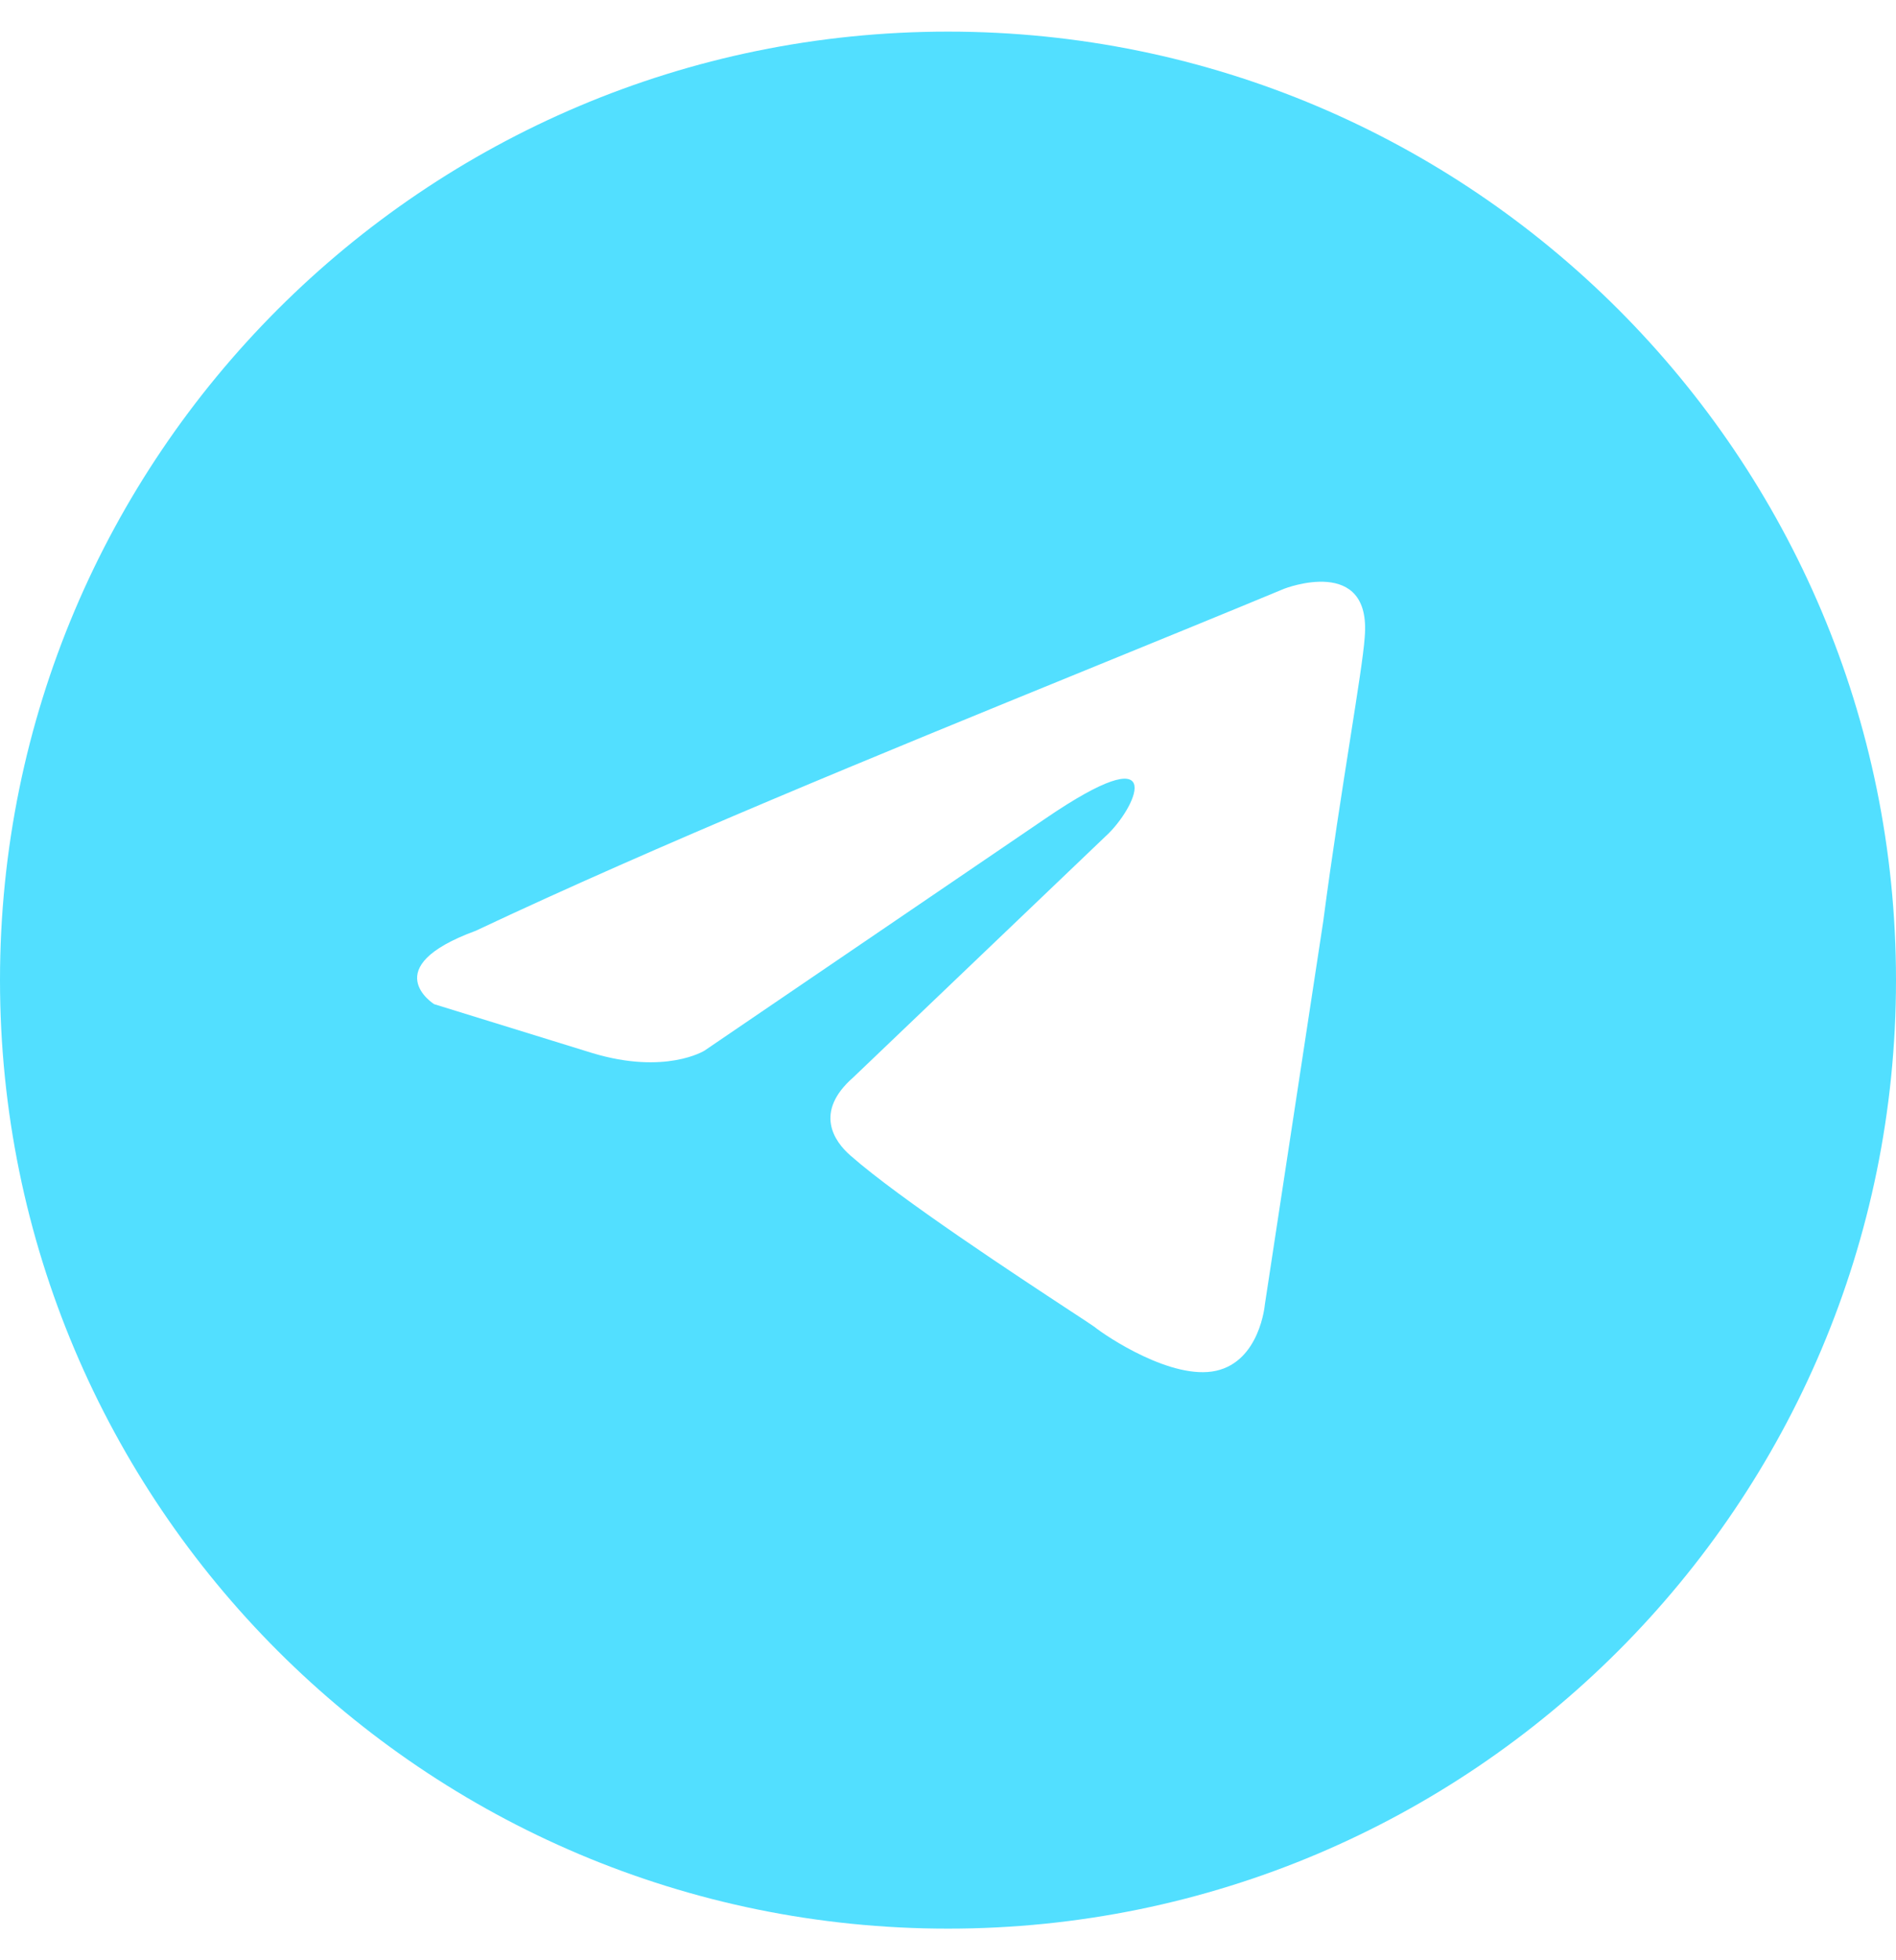 <svg width="30" height="31" viewBox="0 0 30 31" fill="none" xmlns="http://www.w3.org/2000/svg">
<path fill-rule="evenodd" clip-rule="evenodd" d="M15 30.5C23.284 30.5 30 23.784 30 15.5C30 7.216 23.284 0.5 15 0.5C6.716 0.5 0 7.216 0 15.5C0 23.784 6.716 30.5 15 30.5ZM21.593 10.083C21.709 8.769 20.321 9.31 20.321 9.31C19.297 9.735 18.24 10.165 17.172 10.601C13.86 11.952 10.439 13.348 7.524 14.721C5.944 15.301 6.869 15.88 6.869 15.88L9.374 16.654C10.531 17.002 11.147 16.615 11.147 16.615L16.544 12.943C18.471 11.629 18.008 12.711 17.546 13.175L13.499 17.04C12.882 17.581 13.19 18.045 13.46 18.277C14.225 18.951 16.106 20.186 16.927 20.725C17.141 20.865 17.283 20.958 17.315 20.982C17.507 21.137 18.548 21.832 19.242 21.678C19.936 21.523 20.013 20.634 20.013 20.634L20.938 14.566C21.076 13.513 21.236 12.501 21.363 11.692C21.483 10.928 21.575 10.346 21.593 10.083Z" fill="#52DFFF"/>
</svg>

